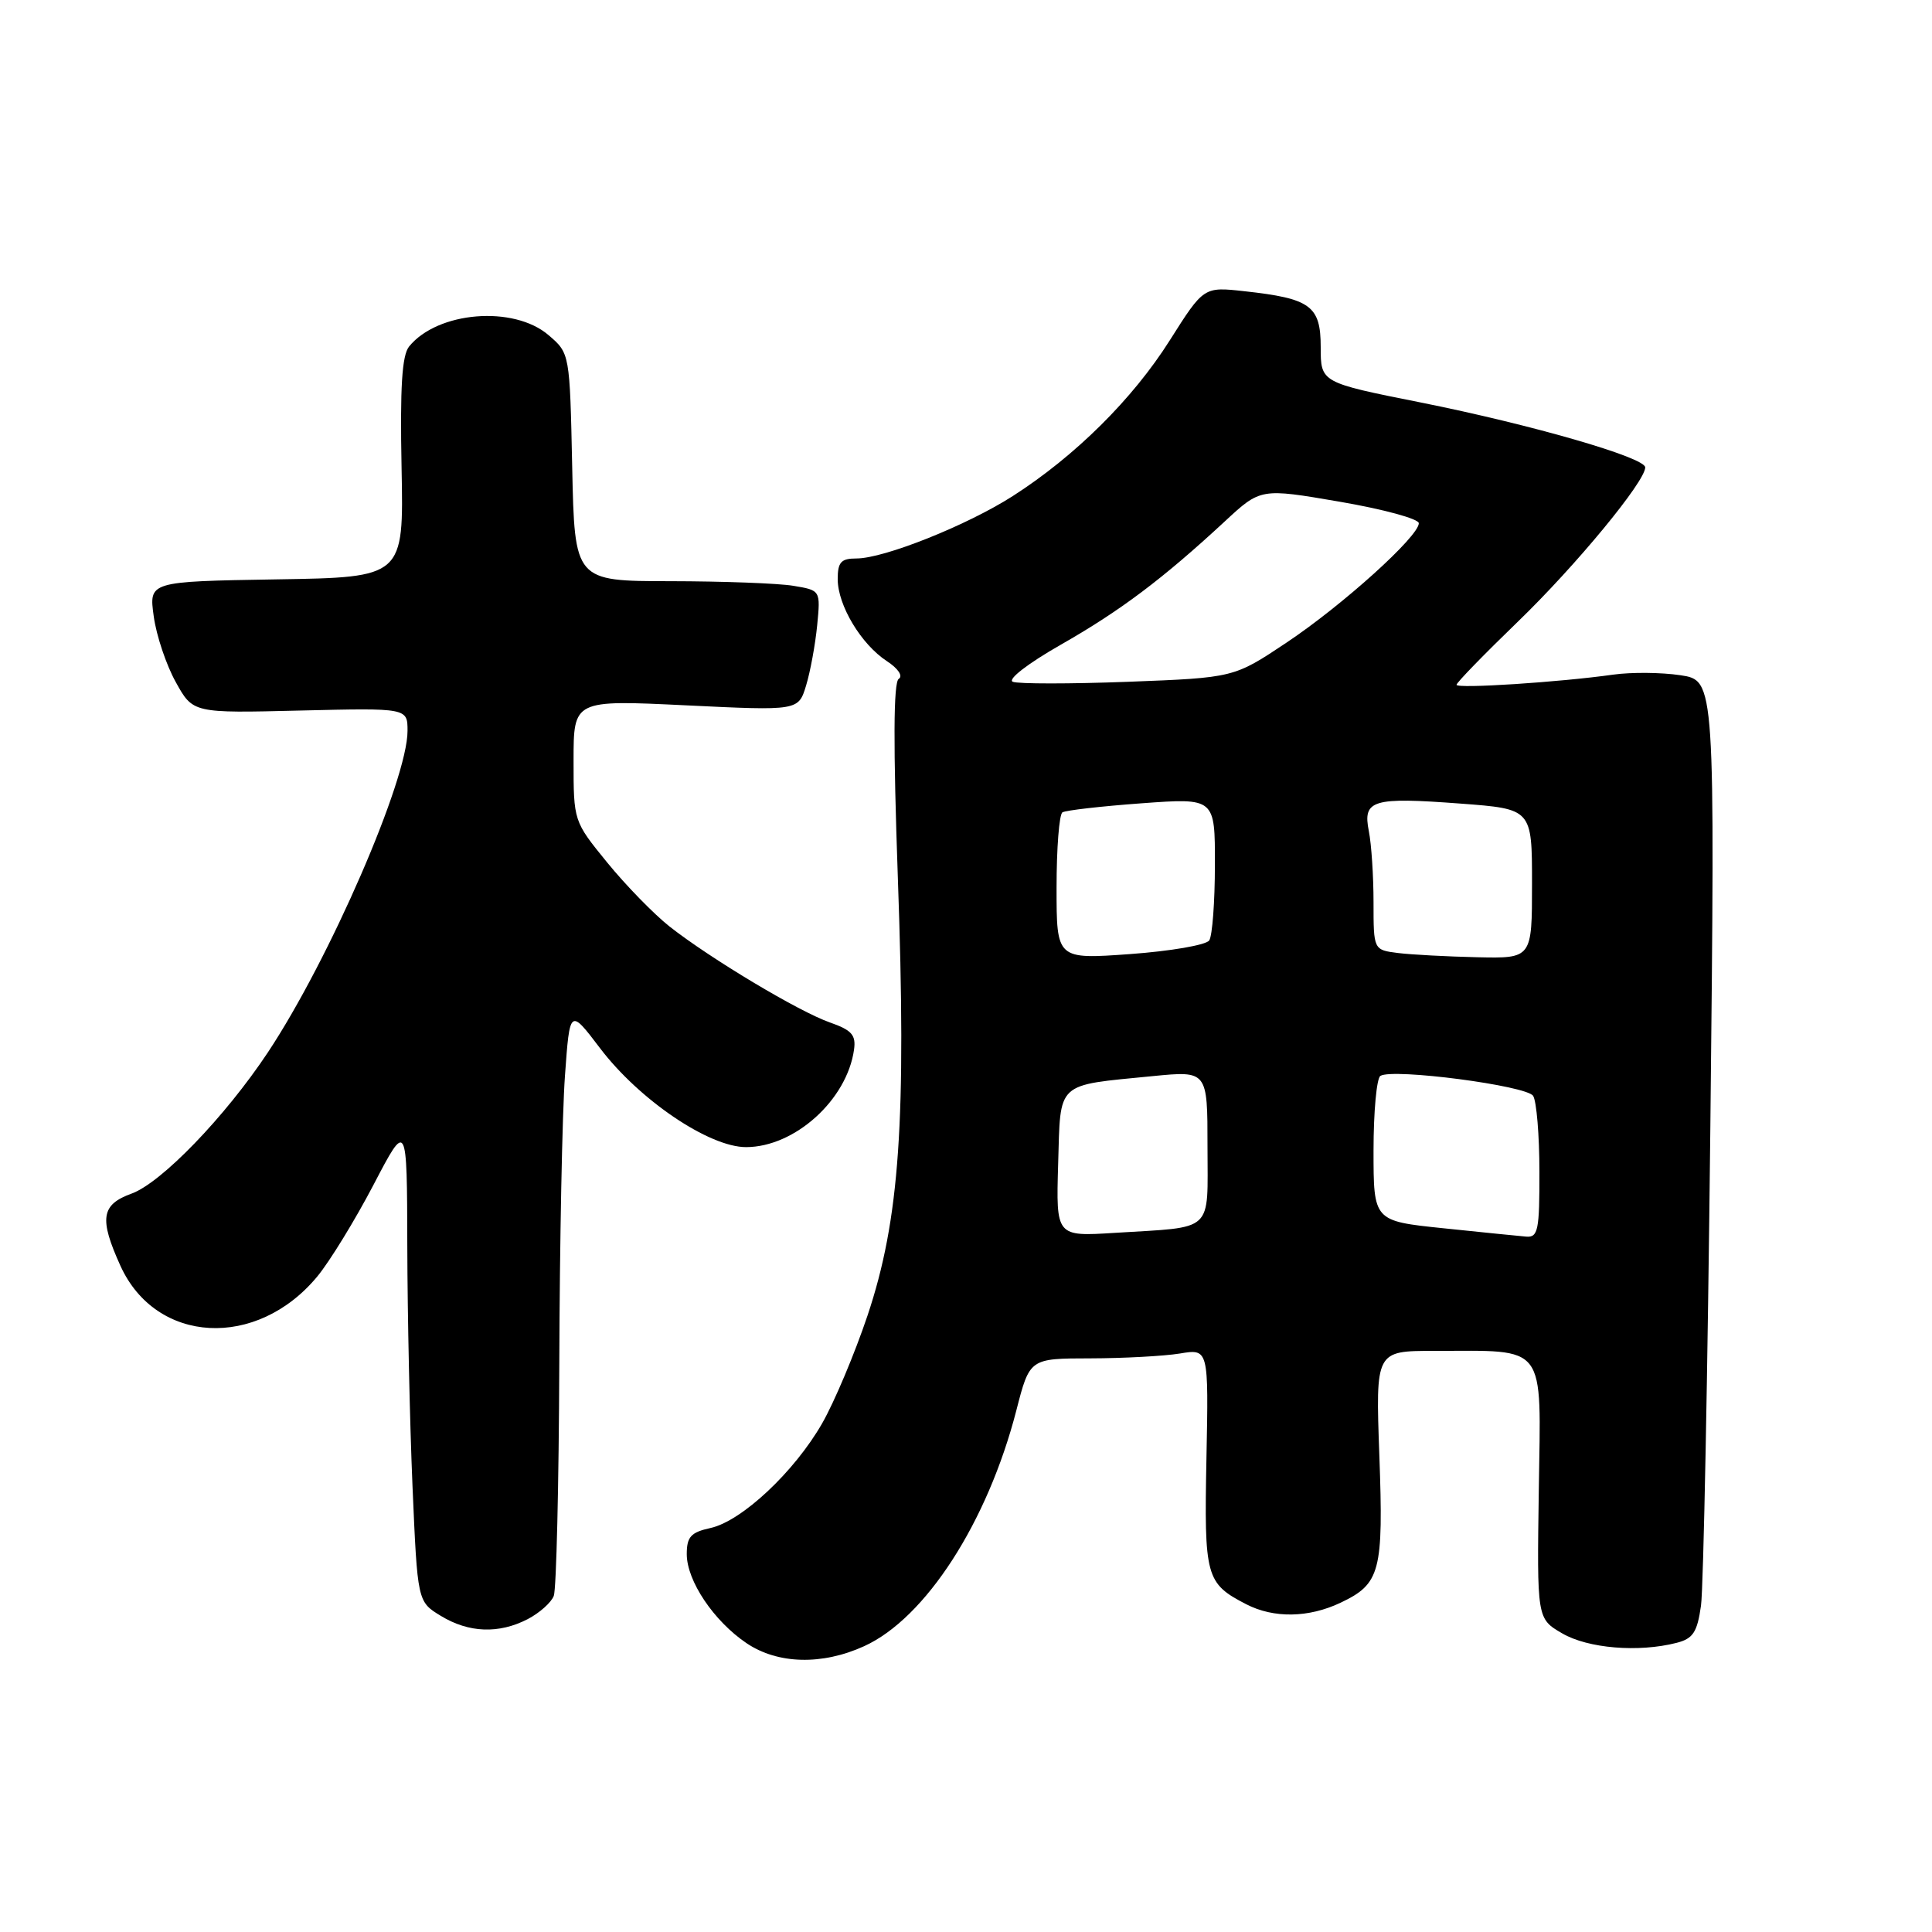 <?xml version="1.0" encoding="UTF-8" standalone="no"?>
<!DOCTYPE svg PUBLIC "-//W3C//DTD SVG 1.1//EN" "http://www.w3.org/Graphics/SVG/1.1/DTD/svg11.dtd" >
<svg xmlns="http://www.w3.org/2000/svg" xmlns:xlink="http://www.w3.org/1999/xlink" version="1.1" viewBox="0 0 256 256">
 <g >
 <path fill="currentColor"
d=" M 114.50 218.13 C 122.64 214.43 130.85 201.70 134.67 186.89 C 136.44 180.00 136.44 180.00 144.47 179.99 C 148.89 179.98 154.22 179.69 156.33 179.35 C 160.15 178.71 160.15 178.71 159.86 193.25 C 159.55 208.97 159.77 209.80 165.13 212.57 C 168.78 214.45 173.39 214.38 177.63 212.37 C 182.90 209.87 183.33 208.26 182.77 192.82 C 182.27 179.00 182.27 179.00 190.01 179.00 C 205.12 179.00 204.18 177.76 203.90 197.38 C 203.65 214.48 203.65 214.48 207.00 216.43 C 210.41 218.42 217.09 218.98 222.14 217.69 C 224.34 217.13 224.89 216.29 225.39 212.76 C 225.72 210.42 226.28 181.87 226.63 149.33 C 227.26 90.16 227.26 90.16 222.66 89.47 C 220.14 89.09 216.14 89.06 213.78 89.39 C 206.63 90.40 193.00 91.28 193.00 90.74 C 193.00 90.45 196.66 86.69 201.14 82.36 C 208.80 74.96 218.00 63.81 218.00 61.93 C 218.00 60.62 202.98 56.28 188.25 53.33 C 175.00 50.69 175.00 50.69 175.00 46.00 C 175.00 40.53 173.67 39.55 164.90 38.59 C 159.50 37.99 159.50 37.99 155.00 45.10 C 150.09 52.87 142.47 60.43 134.20 65.73 C 128.14 69.61 117.15 74.00 113.48 74.00 C 111.44 74.00 111.00 74.49 111.00 76.75 C 111.01 80.21 114.10 85.37 117.51 87.60 C 119.00 88.57 119.68 89.58 119.09 89.95 C 118.38 90.38 118.35 98.76 118.97 116.32 C 120.12 148.46 119.21 161.60 114.95 174.32 C 113.26 179.35 110.56 185.77 108.94 188.60 C 105.27 195.01 98.29 201.56 94.14 202.47 C 91.54 203.04 91.00 203.64 91.00 205.93 C 91.00 209.47 94.58 214.80 98.92 217.73 C 103.06 220.52 108.93 220.67 114.50 218.13 Z  M 69.93 214.54 C 71.48 213.73 73.04 212.35 73.38 211.46 C 73.72 210.56 74.05 196.71 74.11 180.67 C 74.16 164.63 74.50 147.47 74.86 142.55 C 75.50 133.61 75.50 133.61 79.50 138.88 C 84.70 145.74 93.95 152.00 98.86 152.00 C 105.30 151.99 112.21 145.76 113.16 139.11 C 113.44 137.15 112.87 136.50 109.99 135.49 C 105.88 134.06 94.14 127.03 88.71 122.76 C 86.63 121.11 82.92 117.31 80.46 114.29 C 76.00 108.82 76.00 108.81 76.00 100.78 C 76.00 92.74 76.00 92.74 90.89 93.46 C 105.79 94.18 105.79 94.18 106.81 90.84 C 107.37 89.00 108.03 85.41 108.28 82.86 C 108.73 78.22 108.73 78.22 105.11 77.62 C 103.13 77.29 95.79 77.02 88.82 77.01 C 76.14 77.00 76.14 77.00 75.82 61.91 C 75.50 46.82 75.50 46.82 72.69 44.41 C 68.07 40.44 57.99 41.26 54.21 45.91 C 53.26 47.09 53.00 51.29 53.21 62.00 C 53.50 76.50 53.50 76.50 36.62 76.77 C 19.73 77.05 19.73 77.05 20.37 81.66 C 20.71 84.19 22.03 88.12 23.29 90.38 C 25.57 94.50 25.57 94.50 39.79 94.15 C 54.00 93.81 54.00 93.81 54.00 96.85 C 54.00 103.33 43.65 127.15 35.50 139.44 C 29.82 147.99 21.38 156.73 17.43 158.16 C 13.40 159.62 13.12 161.47 15.96 167.73 C 20.68 178.12 34.04 178.83 42.06 169.12 C 43.70 167.13 47.04 161.68 49.49 157.00 C 53.93 148.50 53.93 148.50 53.97 165.09 C 53.99 174.22 54.30 188.55 54.66 196.95 C 55.32 212.23 55.32 212.23 58.41 214.11 C 62.12 216.37 66.10 216.52 69.93 214.54 Z  M 140.21 154.25 C 140.54 143.18 139.80 143.87 152.75 142.59 C 160.00 141.88 160.00 141.88 160.00 151.92 C 160.00 163.49 161.04 162.53 147.71 163.36 C 139.93 163.85 139.93 163.85 140.21 154.25 Z  M 191.25 162.75 C 182.00 161.79 182.00 161.79 182.00 152.45 C 182.00 147.32 182.41 142.87 182.91 142.56 C 184.56 141.53 202.29 143.85 203.15 145.21 C 203.60 145.92 203.98 150.44 203.98 155.25 C 204.00 162.98 203.80 163.98 202.25 163.86 C 201.29 163.78 196.34 163.28 191.25 162.75 Z  M 140.00 117.62 C 140.00 112.39 140.35 107.90 140.78 107.64 C 141.21 107.37 145.94 106.83 151.28 106.44 C 161.00 105.73 161.00 105.73 160.98 114.61 C 160.98 119.50 160.64 124.00 160.23 124.61 C 159.83 125.22 155.11 126.03 149.75 126.42 C 140.00 127.12 140.00 127.12 140.00 117.62 Z  M 185.25 126.28 C 182.00 125.87 182.00 125.87 182.00 119.56 C 182.00 116.09 181.72 111.85 181.38 110.14 C 180.55 105.99 181.83 105.60 193.53 106.48 C 203.00 107.19 203.00 107.19 203.00 117.09 C 203.00 127.00 203.00 127.00 195.75 126.84 C 191.76 126.75 187.04 126.50 185.25 126.28 Z  M 134.20 90.34 C 133.46 90.03 136.21 87.91 140.54 85.44 C 148.44 80.94 154.05 76.72 162.27 69.11 C 167.04 64.68 167.04 64.68 177.52 66.48 C 183.29 67.47 188.00 68.75 188.00 69.33 C 188.00 71.08 177.90 80.19 170.47 85.15 C 163.50 89.80 163.50 89.80 149.50 90.34 C 141.80 90.63 134.91 90.63 134.20 90.34 Z "/>
</g>
</svg>
